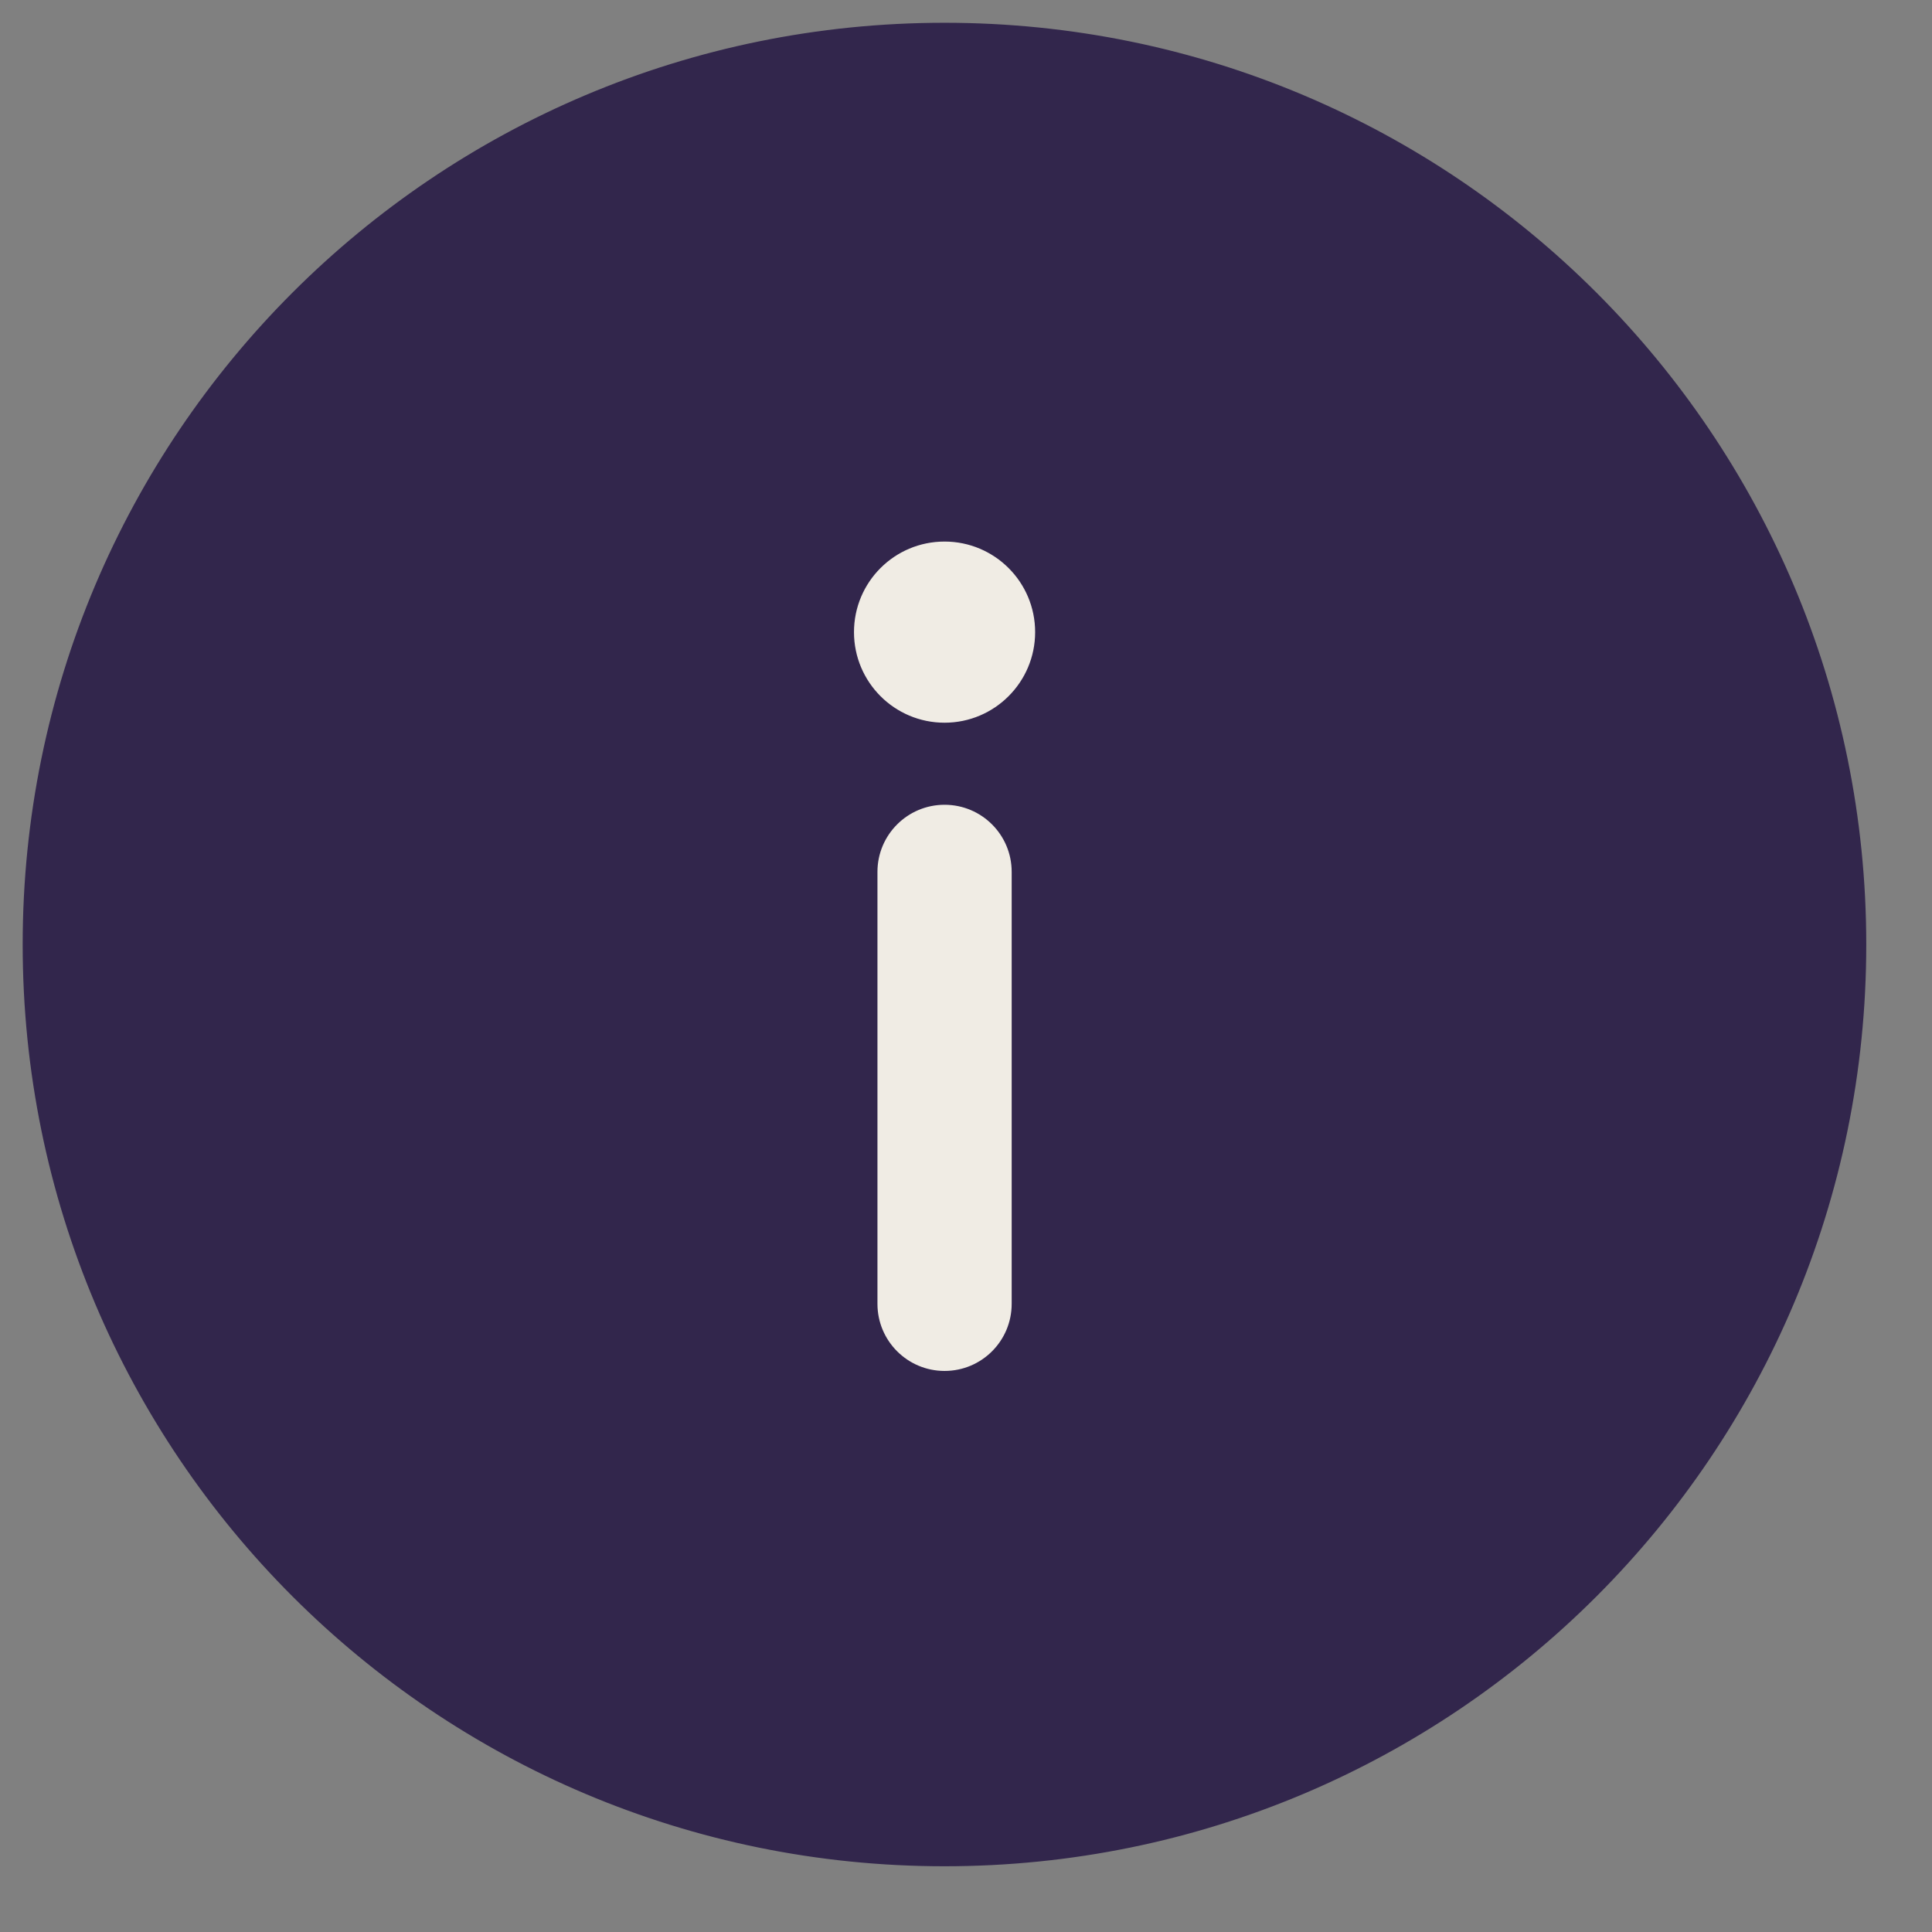 <svg width="21" height="21" viewBox="0 0 21 21" fill="none" xmlns="http://www.w3.org/2000/svg">
<rect x="0" y="0" width="21" height="21" fill="#808080" stroke="none"/>
<g clip-path="url(#clip0_2732_6839)">
<path d="M10.266 0.297C4.755 0.297 0.296 4.756 0.296 10.267C0.296 15.777 4.756 20.236 10.266 20.236C15.777 20.236 20.236 15.777 20.236 10.267C20.236 4.756 15.777 0.297 10.266 0.297Z" fill="#32264C" stroke="#32264C" stroke-width="0.099"/>
<path d="M10.267 8.701C9.839 8.701 9.491 9.048 9.491 9.477V14.172C9.491 14.601 9.839 14.948 10.267 14.948C10.696 14.948 11.043 14.601 11.043 14.172V9.477C11.043 9.048 10.696 8.701 10.267 8.701Z" fill="#F0ECE4" stroke="#32264C" stroke-width="0.093"/>
<path d="M10.267 7.902C10.836 7.902 11.298 7.44 11.298 6.871C11.298 6.301 10.836 5.84 10.267 5.84C9.697 5.84 9.236 6.301 9.236 6.871C9.236 7.44 9.697 7.902 10.267 7.902Z" fill="#F0ECE4" stroke="#32264C" stroke-width="0.093"/>
</g>
<defs>
<clipPath id="clip0_2732_6839">
<rect width="20.533" height="20.533" fill="white"/>
</clipPath>
</defs>
</svg>
